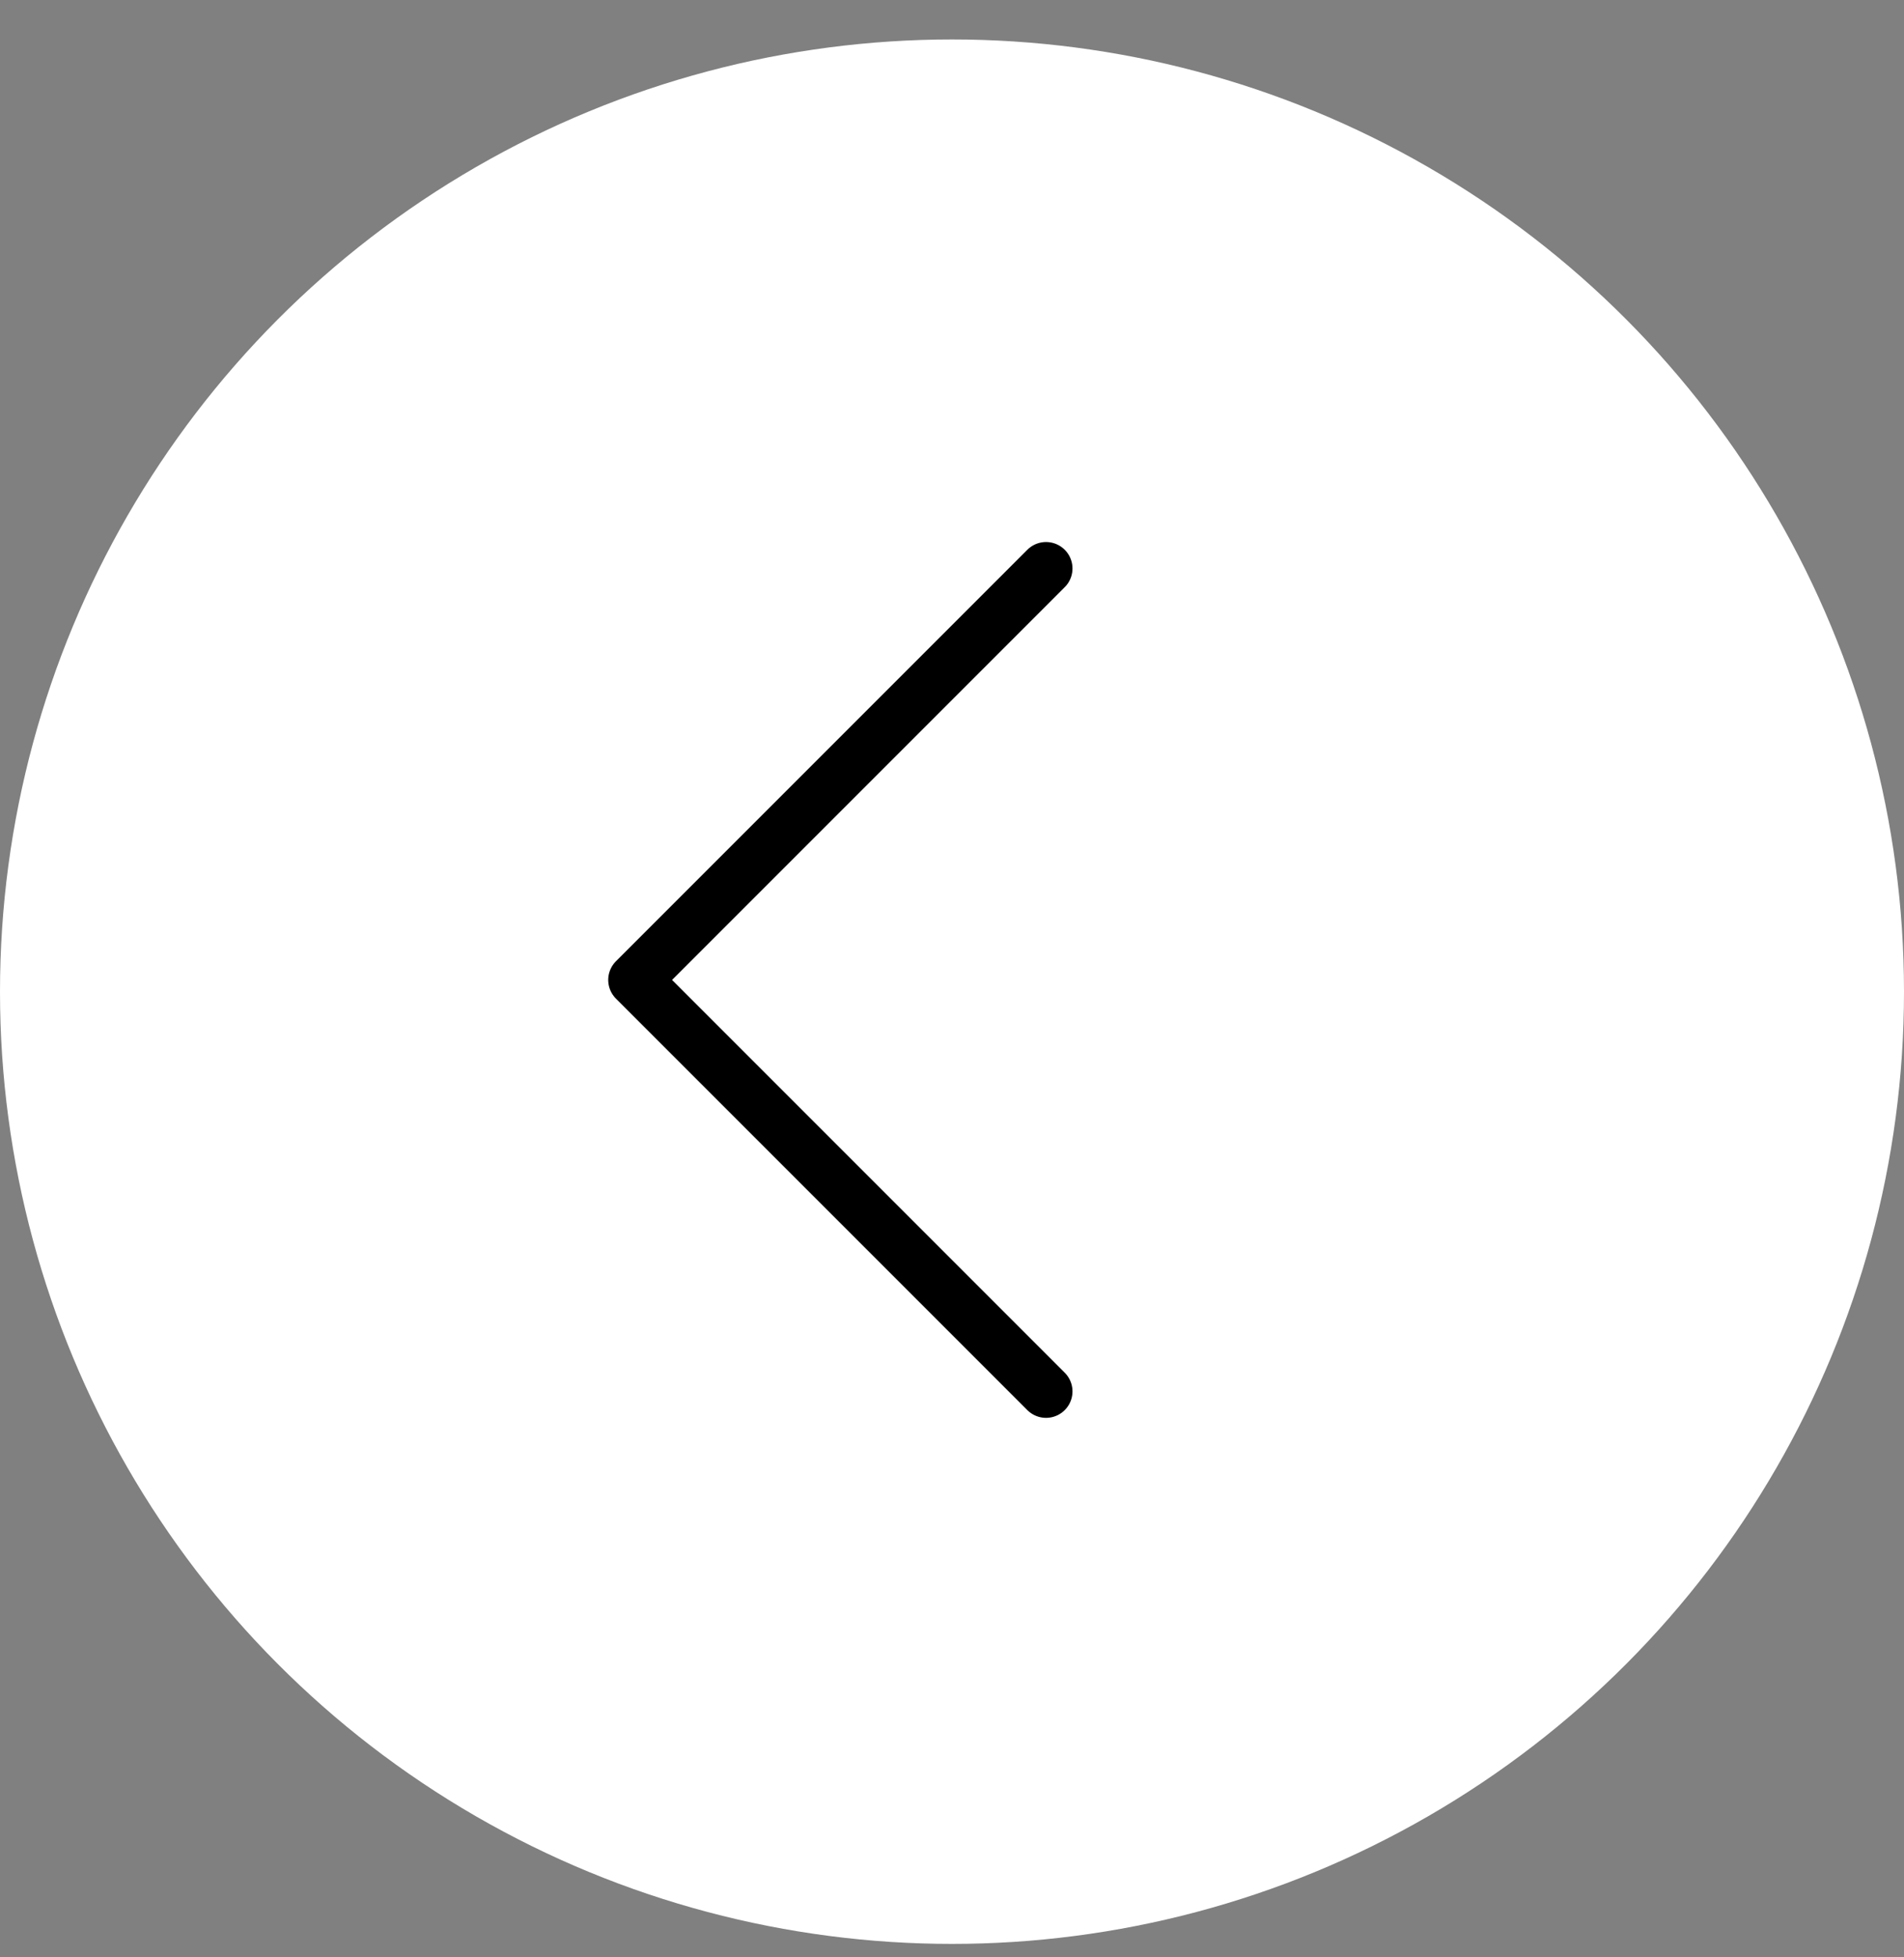 <svg width="36" height="37" viewBox="0 0 36 37" fill="none" xmlns="http://www.w3.org/2000/svg">
<rect x="0" y="0" width="36" height="37" fill="#808080" stroke="none"/>
<circle cx="18" cy="18.746" r="18" fill="white"/>
<path d="M19.778 10.746L12 18.524L19.778 26.302" stroke="black" stroke-linecap="round" stroke-linejoin="round"/>
</svg>
